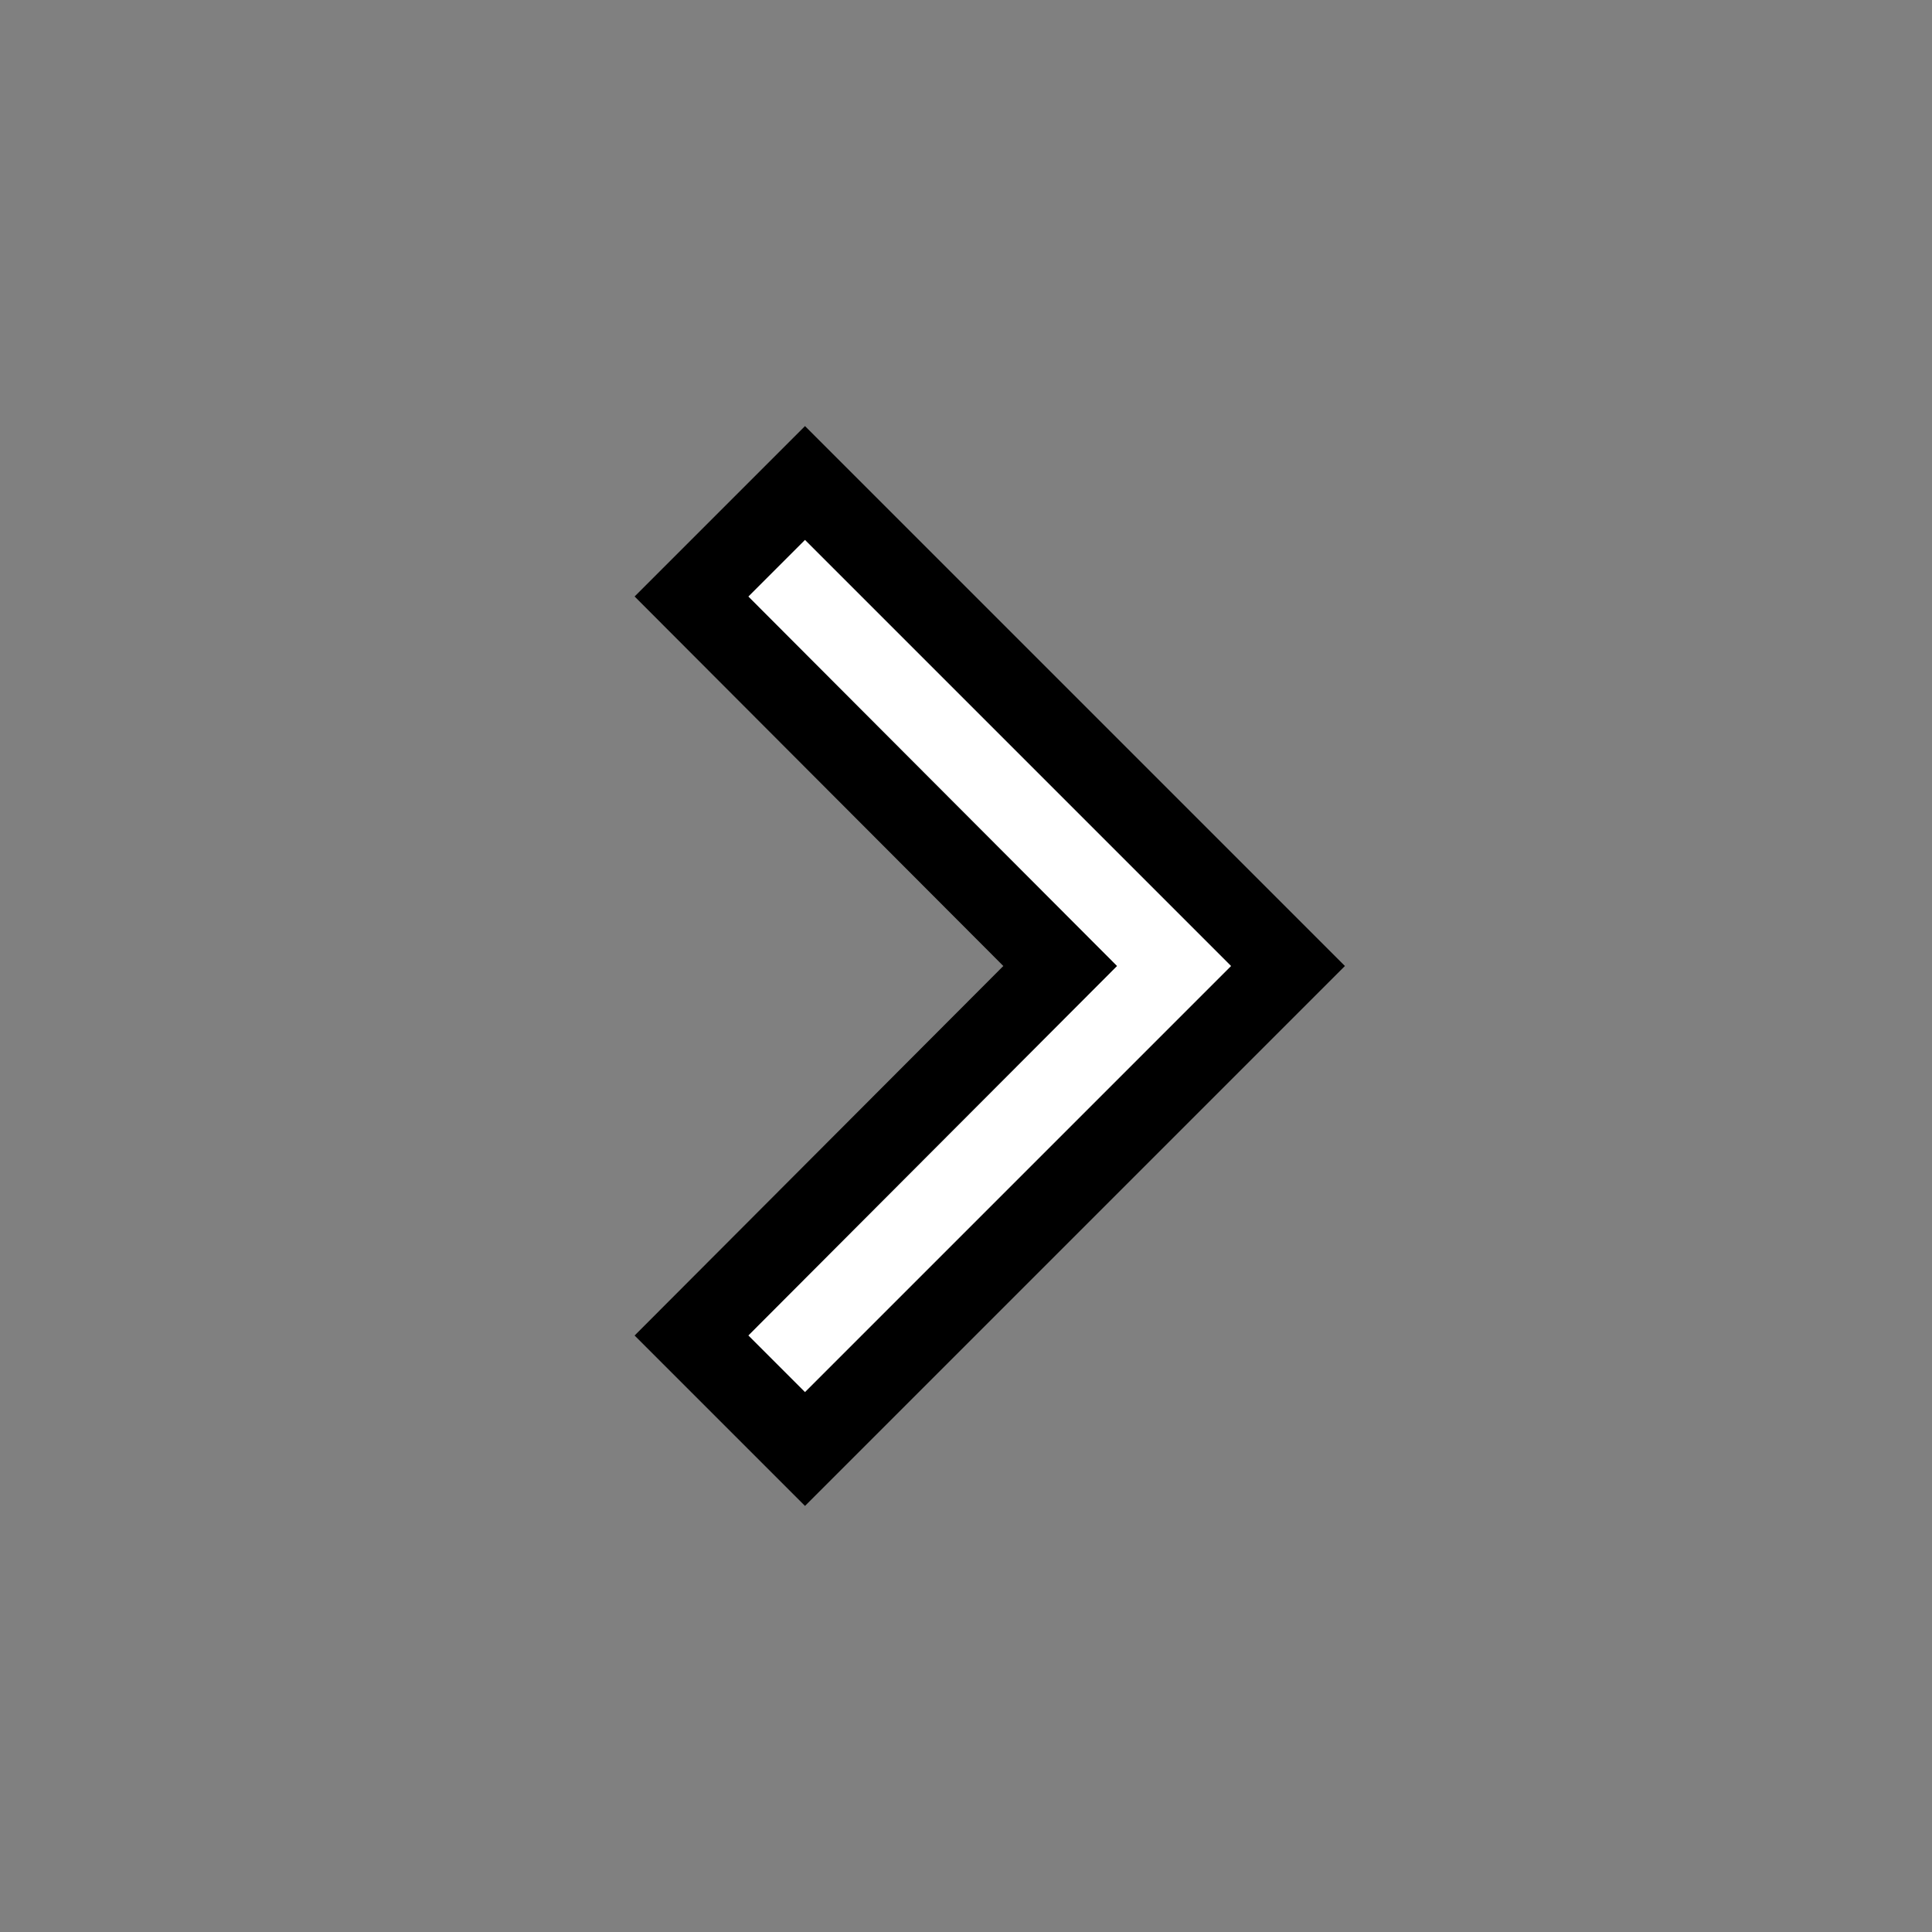 <svg xmlns="http://www.w3.org/2000/svg" height="24" viewBox="0 0 24 24" width="24"><rect x="0" y="0" width="24" height="24" fill="#808080" stroke="none"/><path stroke="black" stroke-width="1px" fill="white" d="M10 6L8.59 7.41 13.17 12l-4.58 4.59L10 18l6-6z"/></svg>